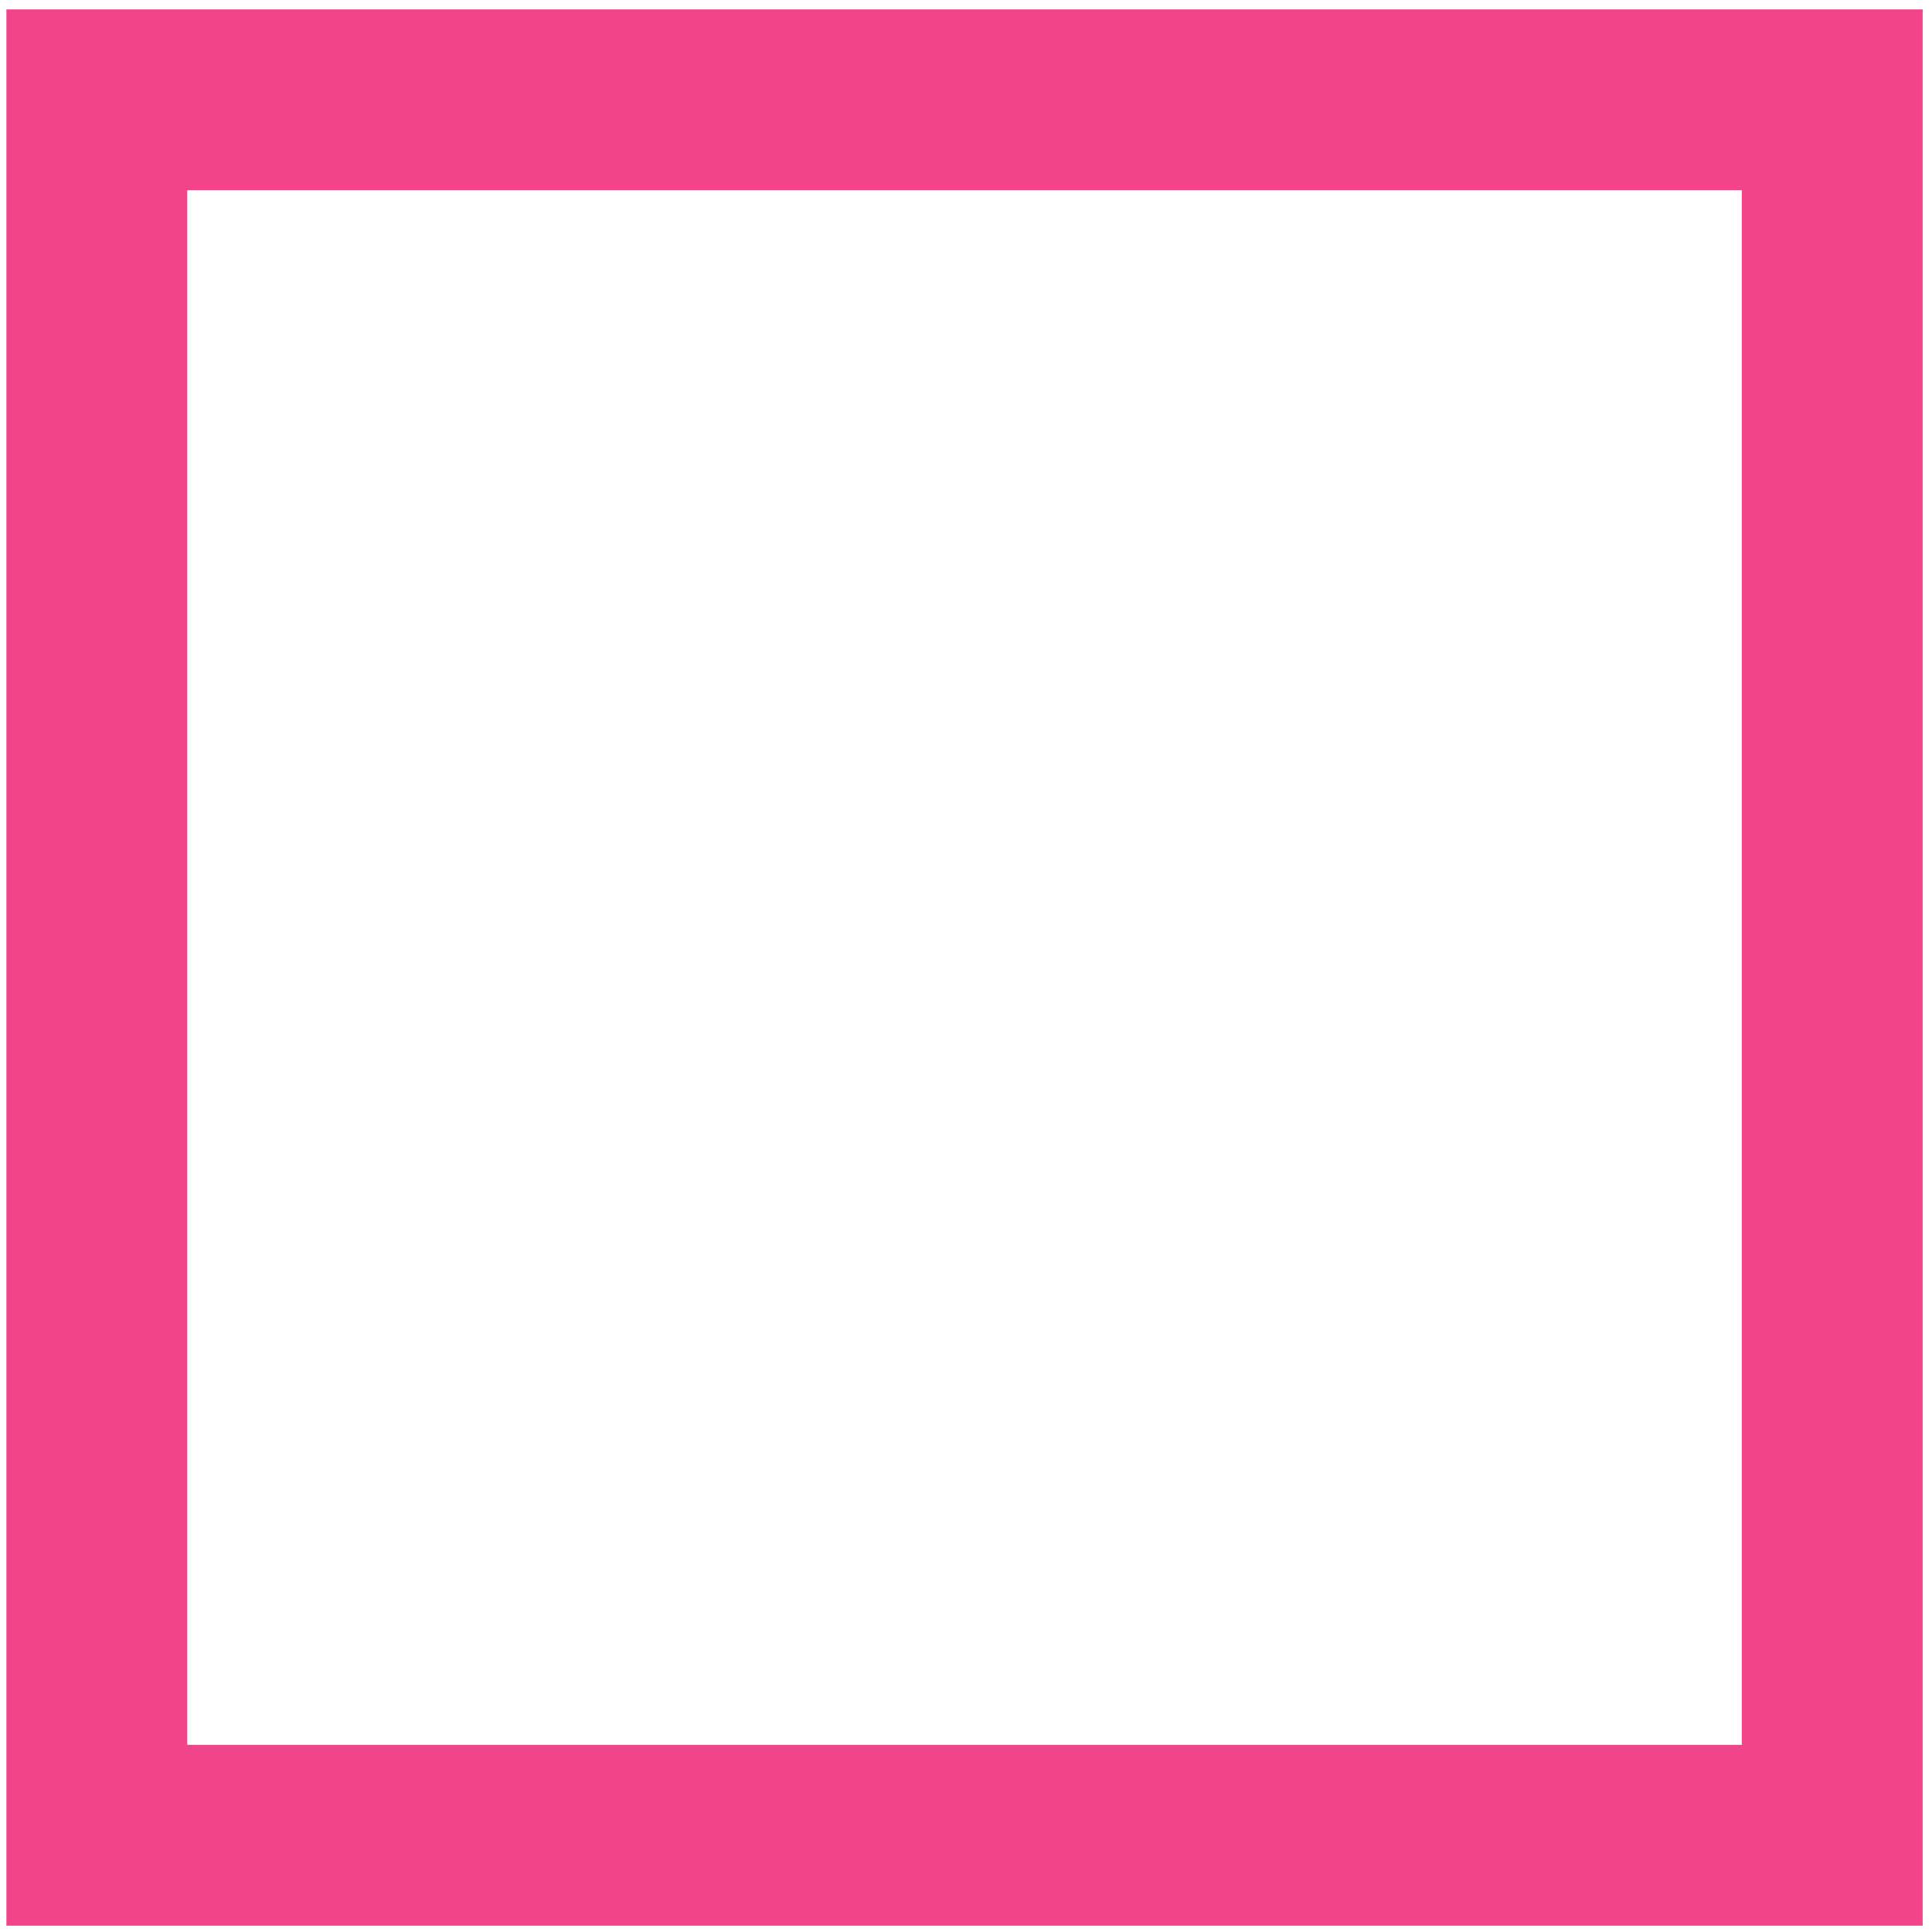<svg width="203" height="203" viewBox="0 0 203 203" fill="none" xmlns="http://www.w3.org/2000/svg">
<path d="M192.52 192.835H10.173L10.173 10.489H192.52L192.52 192.835Z" stroke="#F24489" stroke-width="19"/>
</svg>
